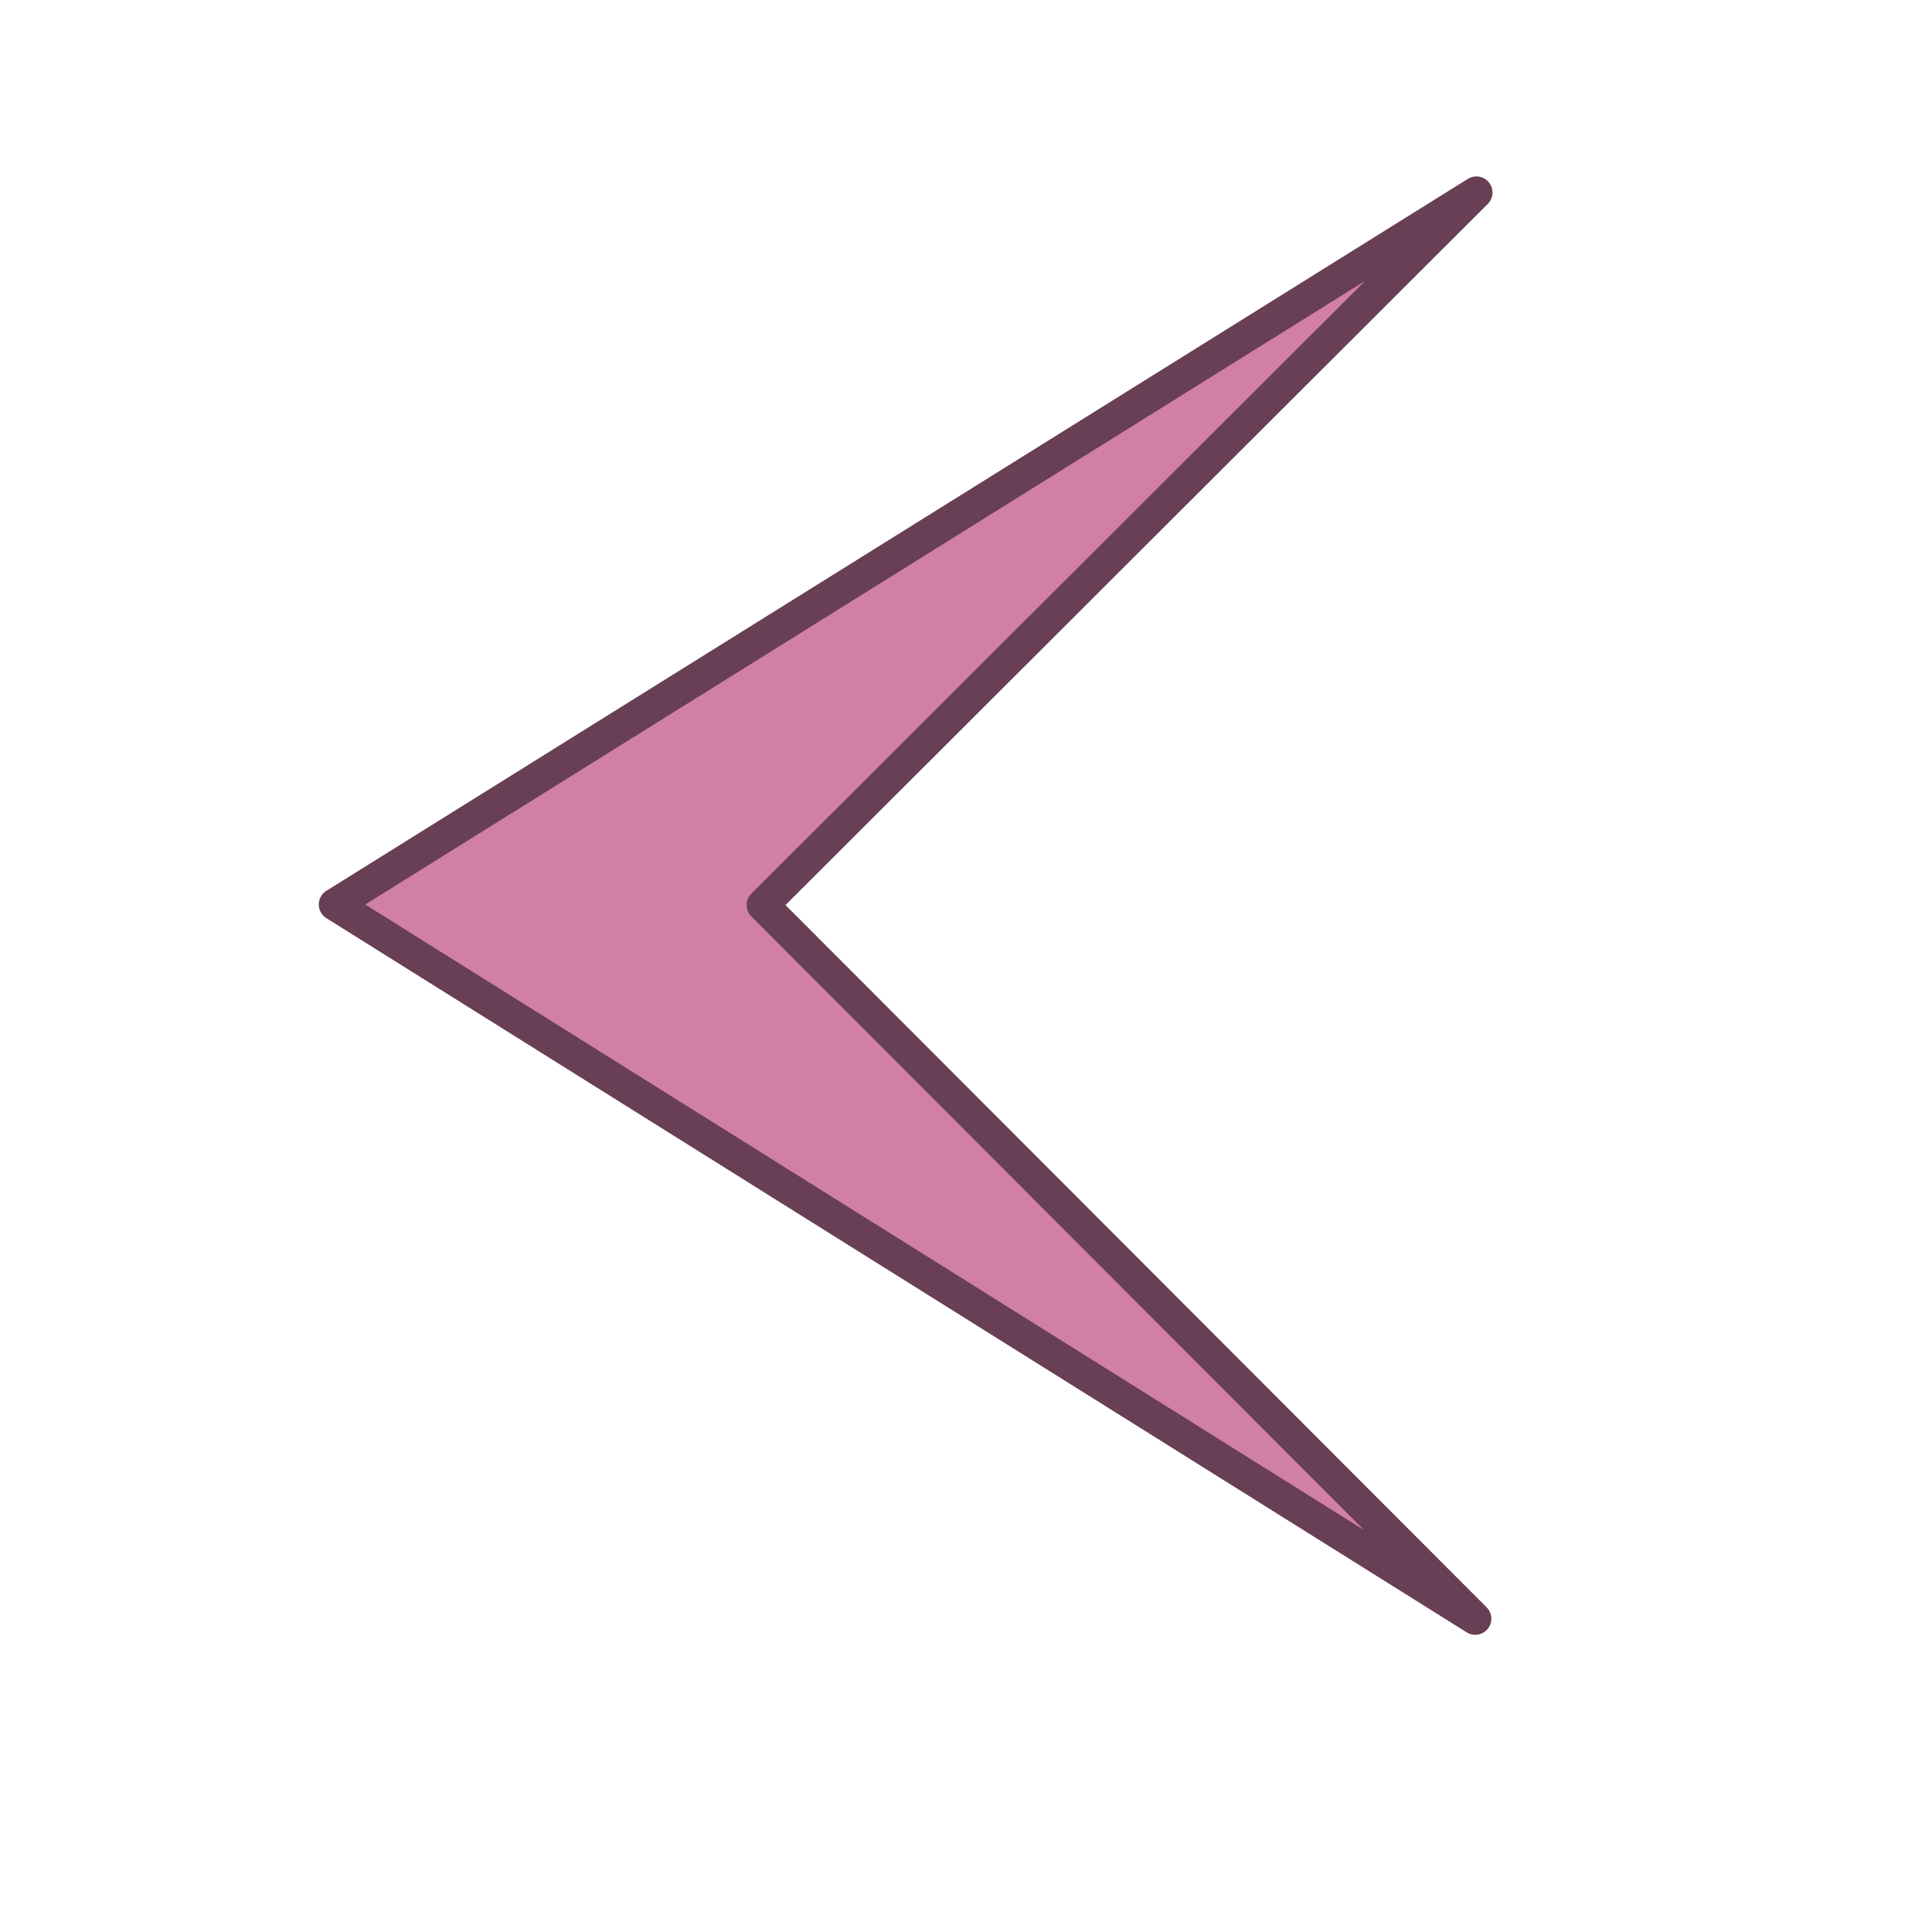 <?xml version="1.0" encoding="UTF-8" standalone="no"?>
<!-- Created with Inkscape (http://www.inkscape.org/) --><svg height="90pt" id="svg13251" inkscape:export-filename="/datas/Projs/Cliparts Stocker/arki_arrow_left.png" inkscape:export-xdpi="72.000000" inkscape:export-ydpi="72.000000" inkscape:version="0.41" sodipodi:docbase="/datas/Projs/Cliparts Stocker" sodipodi:docname="arki_arrow_left.svg" sodipodi:version="0.32" width="90pt" xmlns="http://www.w3.org/2000/svg" xmlns:cc="http://web.resource.org/cc/" xmlns:dc="http://purl.org/dc/elements/1.1/" xmlns:inkscape="http://www.inkscape.org/namespaces/inkscape" xmlns:rdf="http://www.w3.org/1999/02/22-rdf-syntax-ns#" xmlns:sodipodi="http://inkscape.sourceforge.net/DTD/sodipodi-0.dtd" xmlns:svg="http://www.w3.org/2000/svg">
  <defs id="defs3"/>
  <sodipodi:namedview bordercolor="#666666" borderopacity="1.0" id="base" inkscape:current-layer="layer1" inkscape:cx="56.250000" inkscape:cy="56.250000" inkscape:document-units="px" inkscape:pageopacity="0.0" inkscape:pageshadow="2" inkscape:window-height="695" inkscape:window-width="1024" inkscape:window-x="0" inkscape:window-y="26" inkscape:zoom="4.5777778" pagecolor="#ffffff" showguides="false"/>
  <g id="layer1" inkscape:groupmode="layer" inkscape:label="Layer 1">
    <g id="g2604" style="fill:#d17fa7;fill-opacity:1;stroke:#683f54;stroke-opacity:1" transform="matrix(0,-3.543307e-2,3.543307e-2,0,-344.622,325.541)">
      <path d="M 7601,11063.000 L 6350,12312.000 L 7602,10313.000 L 8850,12314.000 L 7601,11063.000 z " id="path2606" sodipodi:nodetypes="ccccc" style="stroke-width:56.444;stroke-linecap:round;stroke-linejoin:round;stroke-miterlimit:4"/>
    </g>
  </g>
</svg>
